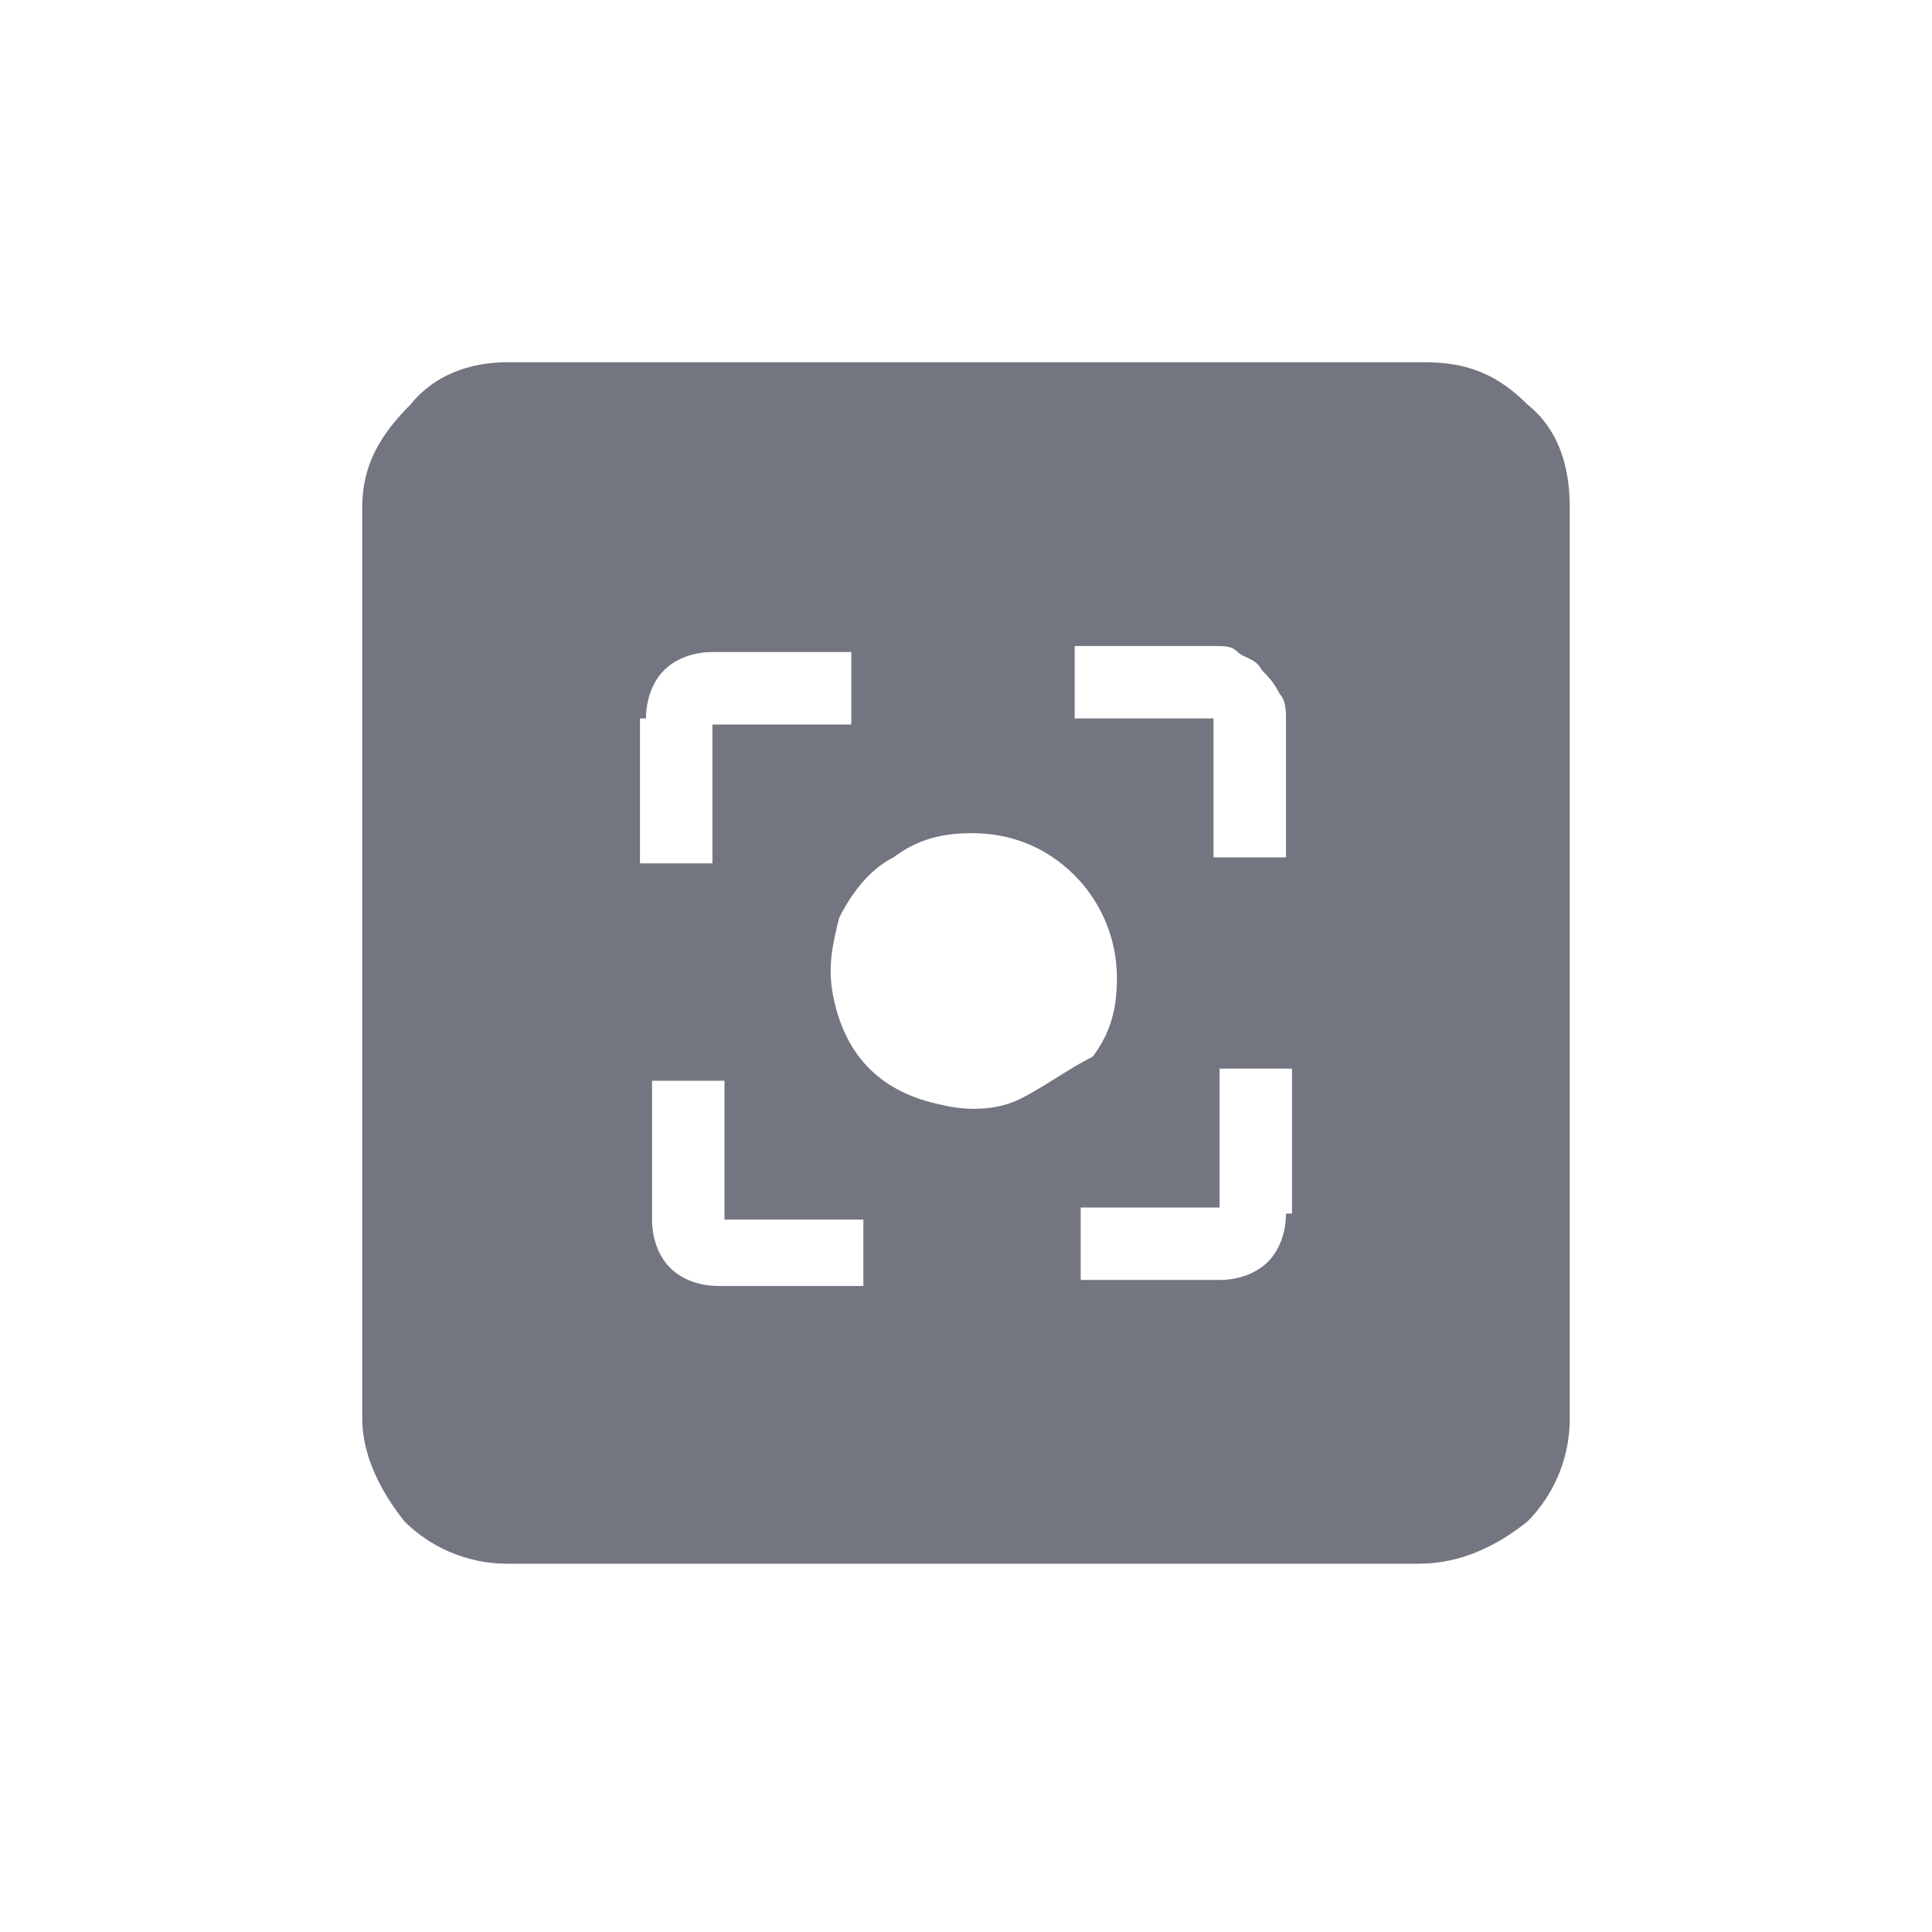 <svg width="32" height="32" viewBox="0 0 32 32" fill="none" xmlns="http://www.w3.org/2000/svg">
<path d="M25.3 6.7C24.8 6.2 24.3 6 23.6 6H8.4C7.8 6 7.2 6.2 6.8 6.7C6.3 7.2 6 7.7 6 8.4V23.5C6 24.1 6.3 24.7 6.7 25.2C7.1 25.6 7.7 25.9 8.4 25.9H23.5C24.2 25.9 24.8 25.6 25.3 25.2C25.7 24.8 26 24.2 26 23.5V8.4C26 7.7 25.8 7.1 25.3 6.7ZM10.7 11.9C10.7 11.6 10.8 11.3 11 11.1C11.2 10.9 11.5 10.8 11.8 10.8H14.1V12H11.8V14.3H10.6V11.9H10.7ZM14.2 21.3H11.9C11.6 21.3 11.3 21.2 11.1 21C10.9 20.8 10.8 20.5 10.8 20.2V17.9H12V20.2H14.3V21.3H14.2ZM16.9 18.2C16.5 18.4 16 18.4 15.6 18.3C15.1 18.2 14.7 18 14.4 17.7C14.1 17.4 13.9 17 13.8 16.5C13.7 16 13.8 15.6 13.9 15.2C14.1 14.8 14.4 14.4 14.8 14.2C15.2 13.9 15.6 13.8 16.1 13.8C16.7 13.8 17.3 14 17.8 14.5C18.2 14.9 18.5 15.5 18.5 16.2C18.5 16.7 18.4 17.1 18.1 17.5C17.7 17.7 17.3 18 16.9 18.2ZM21.3 20.1C21.3 20.4 21.2 20.7 21 20.9C20.8 21.1 20.5 21.2 20.2 21.2H17.9V20H20.2V17.7H21.4V20.1H21.3ZM21.3 14.2H20.1V11.9H17.8V10.7H20.1C20.3 10.7 20.4 10.7 20.5 10.8C20.6 10.9 20.8 10.9 20.9 11.1C21 11.2 21.1 11.3 21.2 11.5C21.3 11.6 21.3 11.8 21.3 11.9V14.2Z" fill="#737680"/>
</svg>
